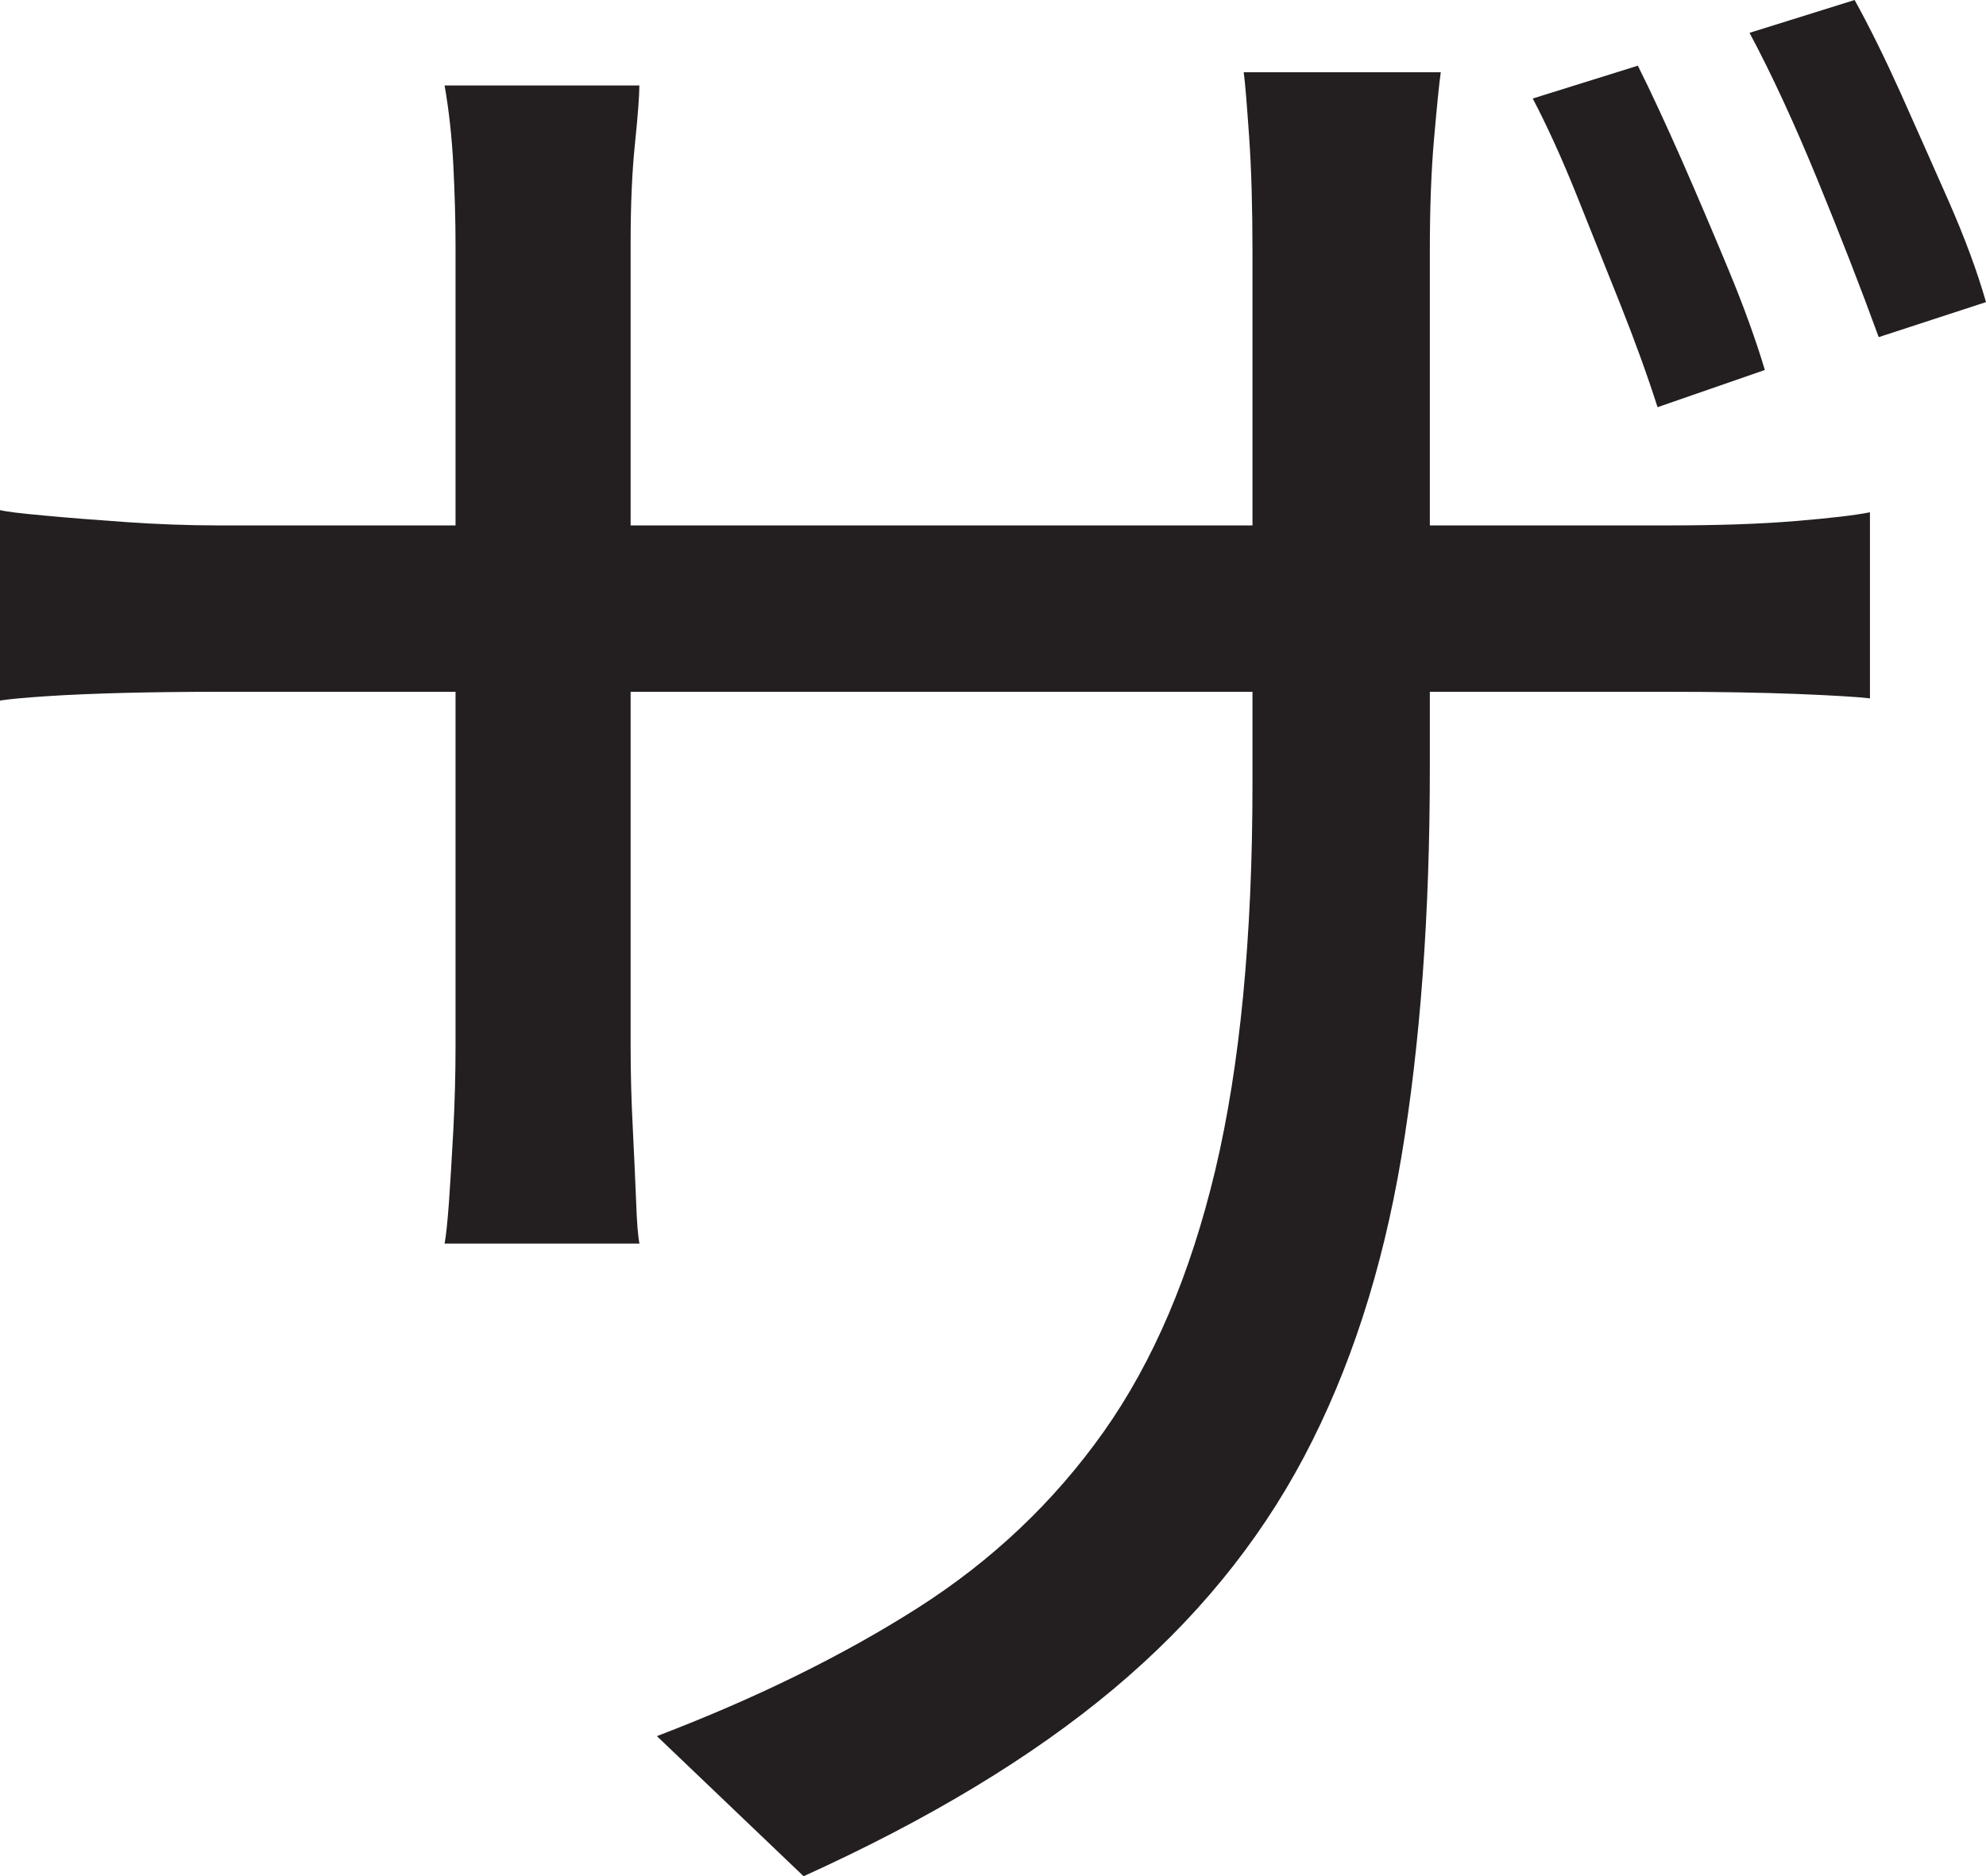 <?xml version="1.0" encoding="UTF-8"?>
<svg id="Layer_1" data-name="Layer 1" xmlns="http://www.w3.org/2000/svg" viewBox="0 0 226.75 214.25">
  <path d="M0,58.25c.66.17,2.33.38,5,.62,2.66.25,5.79.5,9.38.75,3.58.25,7.12.38,10.62.38h165.5c5.66,0,10.5-.16,14.5-.5,4-.33,6.83-.66,8.5-1v21.25c-1.34-.16-4.09-.33-8.25-.5-4.17-.16-9-.25-14.5-.25H25c-3.67,0-7.21.04-10.62.12-3.42.09-6.42.21-9,.38-2.59.17-4.38.34-5.38.5v-21.75ZM73,9.75c0,1.17-.17,3.38-.5,6.62-.34,3.25-.5,7.04-.5,11.38v91.75c0,3,.08,6.12.25,9.38.16,3.25.29,6.04.38,8.38.08,2.34.21,3.92.38,4.75h-22.25c.16-.83.33-2.41.5-4.75.16-2.33.33-5.08.5-8.25.16-3.16.25-6.33.25-9.5V28c0-2.83-.09-5.88-.25-9.12-.17-3.25-.5-6.29-1-9.12h22.25ZM163.25,87.75c0,16.67-1.09,31.46-3.25,44.38-2.17,12.92-5.88,24.34-11.12,34.25-5.25,9.92-12.5,18.75-21.75,26.5s-21.04,14.88-35.38,21.38l-16.75-16c11.33-4.33,21.25-9.21,29.75-14.62,8.5-5.41,15.58-12.12,21.25-20.12,5.66-8,9.91-17.96,12.75-29.88,2.83-11.91,4.25-26.62,4.25-44.12V28.75c0-5-.12-9.38-.38-13.12s-.46-6.21-.62-7.38h22.5c-.17,1.17-.42,3.62-.75,7.38-.34,3.75-.5,8.12-.5,13.12v59ZM187,7.5c1.5,3,3.16,6.59,5,10.75,1.83,4.17,3.62,8.38,5.38,12.62s3.12,8.04,4.12,11.38l-12.25,4.25c-1.17-3.66-2.59-7.58-4.25-11.75-1.67-4.16-3.34-8.33-5-12.5-1.67-4.16-3.34-7.83-5-11l12-3.75ZM211.75,0c1.66,3,3.41,6.54,5.25,10.62,1.83,4.09,3.66,8.21,5.5,12.38,1.83,4.17,3.25,8,4.25,11.5l-12.25,4c-2-5.5-4.34-11.5-7-18-2.67-6.5-5.25-12.08-7.75-16.75l12-3.75Z" style="fill: #231f20; stroke-width: 0px;"/>
</svg>